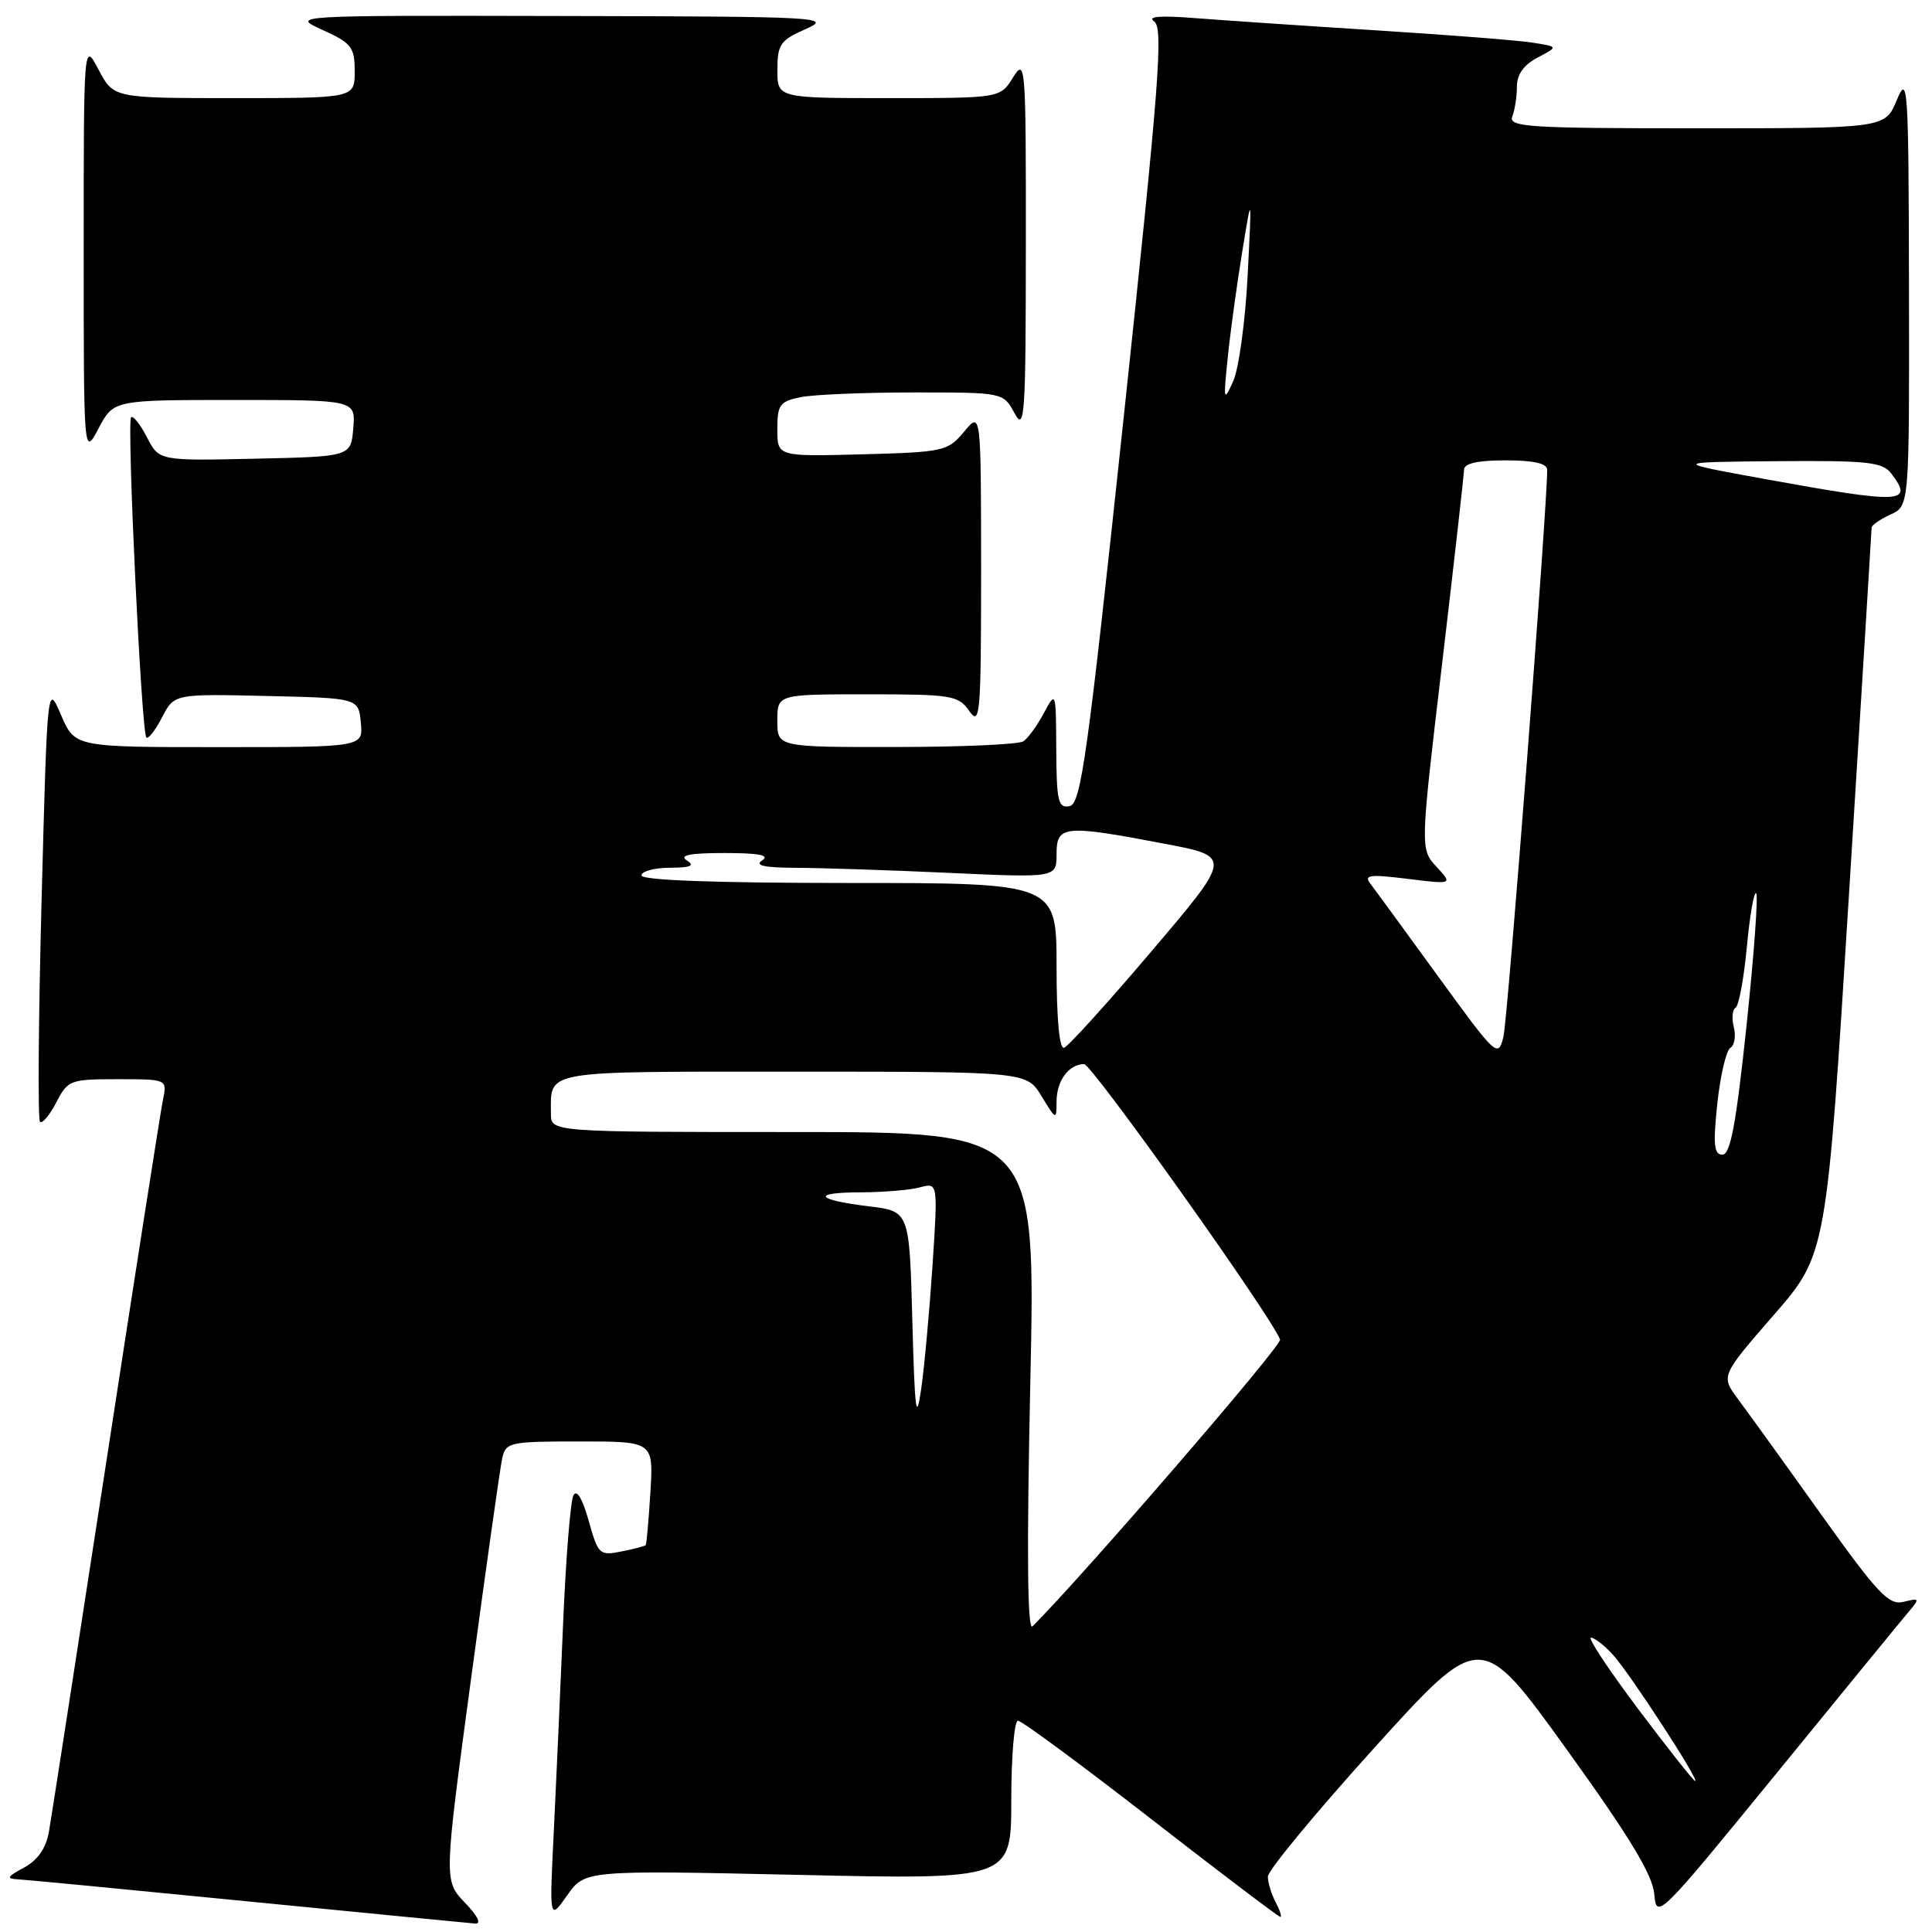 <?xml version="1.0" encoding="UTF-8" standalone="no"?>
<!DOCTYPE svg PUBLIC "-//W3C//DTD SVG 1.1//EN" "http://www.w3.org/Graphics/SVG/1.1/DTD/svg11.dtd" >
<svg xmlns="http://www.w3.org/2000/svg" xmlns:xlink="http://www.w3.org/1999/xlink" version="1.1" viewBox="0 0 256 256">
 <g >
 <path fill="currentColor"
d=" M 61.59 252.10 C 58.81 249.19 58.81 249.19 62.43 222.35 C 64.42 207.58 66.27 194.49 66.54 193.25 C 67.02 191.10 67.49 191.00 76.82 191.00 C 86.59 191.00 86.59 191.00 86.18 197.75 C 85.95 201.46 85.67 204.61 85.56 204.74 C 85.45 204.87 83.99 205.25 82.33 205.58 C 79.44 206.16 79.26 205.99 78.00 201.50 C 77.17 198.54 76.42 197.30 75.98 198.15 C 75.59 198.89 74.98 206.47 74.62 215.00 C 74.27 223.53 73.71 235.90 73.39 242.50 C 72.79 254.50 72.79 254.50 75.15 251.15 C 77.50 247.81 77.50 247.81 105.75 248.43 C 134.00 249.06 134.00 249.06 134.00 238.53 C 134.00 232.74 134.40 228.00 134.88 228.00 C 135.37 228.00 143.30 233.85 152.50 241.00 C 161.70 248.15 169.42 254.00 169.65 254.00 C 169.88 254.00 169.60 253.13 169.04 252.07 C 168.47 251.00 168.00 249.47 168.00 248.66 C 168.00 247.85 174.35 240.17 182.10 231.60 C 196.21 216.01 196.21 216.01 207.55 231.75 C 215.94 243.40 218.97 248.40 219.20 250.98 C 219.49 254.39 219.78 254.10 235.39 234.98 C 244.13 224.26 252.00 214.64 252.89 213.59 C 254.41 211.80 254.37 211.72 252.24 212.25 C 250.28 212.74 248.85 211.22 241.30 200.66 C 236.53 193.97 231.58 187.11 230.31 185.41 C 228.01 182.32 228.01 182.32 235.02 174.26 C 242.03 166.20 242.03 166.20 245.01 118.35 C 246.65 92.03 248.00 70.23 248.00 69.91 C 248.00 69.59 249.12 68.81 250.50 68.18 C 253.00 67.04 253.00 67.04 252.95 38.27 C 252.90 11.27 252.80 9.73 251.34 13.25 C 249.79 17.00 249.79 17.00 224.79 17.00 C 202.40 17.00 199.85 16.83 200.39 15.42 C 200.73 14.55 201.00 12.76 201.00 11.45 C 201.00 9.86 201.92 8.58 203.75 7.62 C 206.50 6.18 206.50 6.18 203.00 5.64 C 201.07 5.34 191.85 4.62 182.50 4.03 C 173.15 3.44 162.35 2.71 158.50 2.41 C 153.69 2.03 151.95 2.17 152.94 2.85 C 154.17 3.71 153.61 11.07 148.91 55.17 C 144.10 100.32 143.24 106.52 141.72 106.82 C 140.21 107.11 140.00 106.17 139.96 99.32 C 139.92 91.55 139.91 91.52 138.31 94.50 C 137.43 96.15 136.21 97.83 135.60 98.23 C 135.00 98.64 127.41 98.98 118.75 98.98 C 103.00 99.00 103.00 99.00 103.00 95.50 C 103.00 92.00 103.00 92.00 114.94 92.00 C 126.15 92.00 126.98 92.14 128.44 94.22 C 129.87 96.26 130.00 94.74 130.00 75.47 C 129.99 54.50 129.99 54.50 127.75 57.20 C 125.58 59.79 125.08 59.91 114.25 60.20 C 103.00 60.50 103.00 60.50 103.00 56.87 C 103.00 53.62 103.31 53.19 106.12 52.62 C 107.84 52.28 114.58 52.00 121.09 52.00 C 132.94 52.00 132.94 52.00 134.43 54.75 C 135.78 57.25 135.92 55.23 135.93 32.50 C 135.95 8.54 135.88 7.61 134.24 10.25 C 132.54 13.00 132.54 13.00 117.77 13.00 C 103.00 13.00 103.00 13.00 103.01 9.25 C 103.01 5.88 103.39 5.33 106.76 3.85 C 110.33 2.27 108.87 2.19 74.50 2.12 C 38.50 2.04 38.50 2.04 42.75 3.97 C 46.59 5.72 47.00 6.25 47.00 9.45 C 47.00 13.00 47.00 13.00 31.02 13.00 C 15.05 13.00 15.05 13.00 13.07 9.25 C 11.09 5.50 11.09 5.50 11.09 33.00 C 11.09 60.50 11.09 60.50 13.07 56.75 C 15.05 53.00 15.05 53.00 31.08 53.00 C 47.12 53.00 47.12 53.00 46.81 56.75 C 46.50 60.50 46.50 60.50 33.79 60.78 C 21.08 61.06 21.08 61.06 19.47 57.94 C 18.58 56.22 17.64 55.03 17.37 55.30 C 16.78 55.89 18.74 97.07 19.39 97.72 C 19.64 97.98 20.58 96.78 21.47 95.06 C 23.08 91.94 23.08 91.94 35.29 92.22 C 47.50 92.50 47.50 92.50 47.81 95.75 C 48.13 99.00 48.13 99.00 29.02 99.00 C 9.92 99.00 9.92 99.00 8.09 94.75 C 6.27 90.50 6.27 90.50 5.51 119.29 C 5.09 135.13 5.00 148.33 5.30 148.64 C 5.60 148.94 6.57 147.79 7.45 146.09 C 8.99 143.11 9.29 143.00 15.61 143.00 C 22.16 143.00 22.16 143.00 21.59 145.75 C 21.28 147.26 17.88 168.97 14.04 194.00 C 10.19 219.03 6.79 240.96 6.48 242.74 C 6.10 244.89 5.00 246.48 3.21 247.45 C 0.87 248.72 0.77 248.94 2.50 249.03 C 3.60 249.09 17.32 250.41 33.00 251.96 C 48.68 253.50 62.15 254.82 62.94 254.88 C 63.83 254.96 63.31 253.89 61.59 252.10 Z  M 217.10 226.50 C 213.18 221.28 210.34 217.00 210.81 217.00 C 211.27 217.00 212.58 218.01 213.71 219.25 C 215.90 221.63 225.25 236.00 224.62 236.00 C 224.41 236.00 221.03 231.72 217.10 226.50 Z  M 136.52 183.25 C 137.24 150.00 137.24 150.00 105.12 150.00 C 73.00 150.00 73.00 150.00 73.00 147.58 C 73.00 141.74 71.50 142.00 105.12 142.00 C 136.03 142.00 136.03 142.00 138.01 145.25 C 139.95 148.43 139.99 148.45 140.00 145.95 C 140.00 143.21 141.63 141.00 143.65 141.00 C 144.68 141.00 168.41 174.34 169.62 177.50 C 169.91 178.25 143.42 208.92 136.81 215.50 C 136.13 216.17 136.04 205.55 136.52 183.25 Z  M 120.89 175.00 C 120.50 160.50 120.50 160.50 115.18 159.85 C 108.01 158.98 107.44 158.00 114.08 157.99 C 117.06 157.98 120.57 157.69 121.89 157.33 C 124.28 156.69 124.28 156.69 123.57 167.60 C 123.17 173.59 122.50 180.97 122.07 184.00 C 121.41 188.58 121.21 187.08 120.89 175.00 Z  M 227.55 146.25 C 227.95 142.54 228.72 139.21 229.28 138.85 C 229.83 138.50 230.04 137.26 229.74 136.10 C 229.44 134.95 229.54 133.78 229.98 133.52 C 230.41 133.25 231.08 129.61 231.47 125.44 C 231.86 121.27 232.42 118.08 232.70 118.37 C 232.99 118.66 232.41 126.56 231.42 135.94 C 230.04 148.95 229.29 153.00 228.23 153.00 C 227.11 153.00 226.98 151.68 227.55 146.25 Z  M 190.57 129.39 C 186.22 123.40 182.17 117.87 181.59 117.10 C 180.68 115.93 181.46 115.83 186.51 116.45 C 192.50 117.19 192.50 117.19 190.34 114.85 C 188.18 112.50 188.18 112.50 191.08 88.00 C 192.67 74.53 193.98 62.94 193.99 62.25 C 194.00 61.40 195.77 61.00 199.50 61.00 C 203.23 61.00 205.00 61.40 205.01 62.25 C 205.03 67.07 199.78 135.09 199.21 137.39 C 198.51 140.21 198.27 139.99 190.57 129.39 Z  M 140.00 128.08 C 140.00 117.00 140.00 117.00 112.50 117.00 C 94.83 117.00 85.00 116.64 85.00 116.00 C 85.00 115.45 86.69 114.99 88.75 114.98 C 91.54 114.97 92.12 114.72 91.00 114.00 C 89.95 113.32 91.44 113.03 96.00 113.03 C 100.56 113.03 102.05 113.32 101.00 114.00 C 99.94 114.69 101.26 114.97 105.50 114.99 C 108.80 115.00 117.91 115.30 125.75 115.66 C 140.00 116.31 140.00 116.31 140.00 113.16 C 140.00 109.35 140.99 109.26 154.37 111.81 C 163.24 113.50 163.24 113.50 152.62 126.00 C 146.78 132.88 141.55 138.65 141.00 138.83 C 140.37 139.04 140.00 135.03 140.00 128.08 Z  M 234.00 63.50 C 221.50 61.23 221.50 61.23 235.39 61.11 C 247.53 61.01 249.45 61.22 250.61 62.75 C 253.62 66.71 252.06 66.78 234.00 63.50 Z  M 162.67 47.50 C 163.00 44.20 163.86 37.90 164.58 33.50 C 165.88 25.50 165.88 25.50 165.32 36.50 C 165.01 42.55 164.15 48.85 163.41 50.50 C 162.14 53.31 162.09 53.12 162.67 47.50 Z "/>
</g>
</svg>